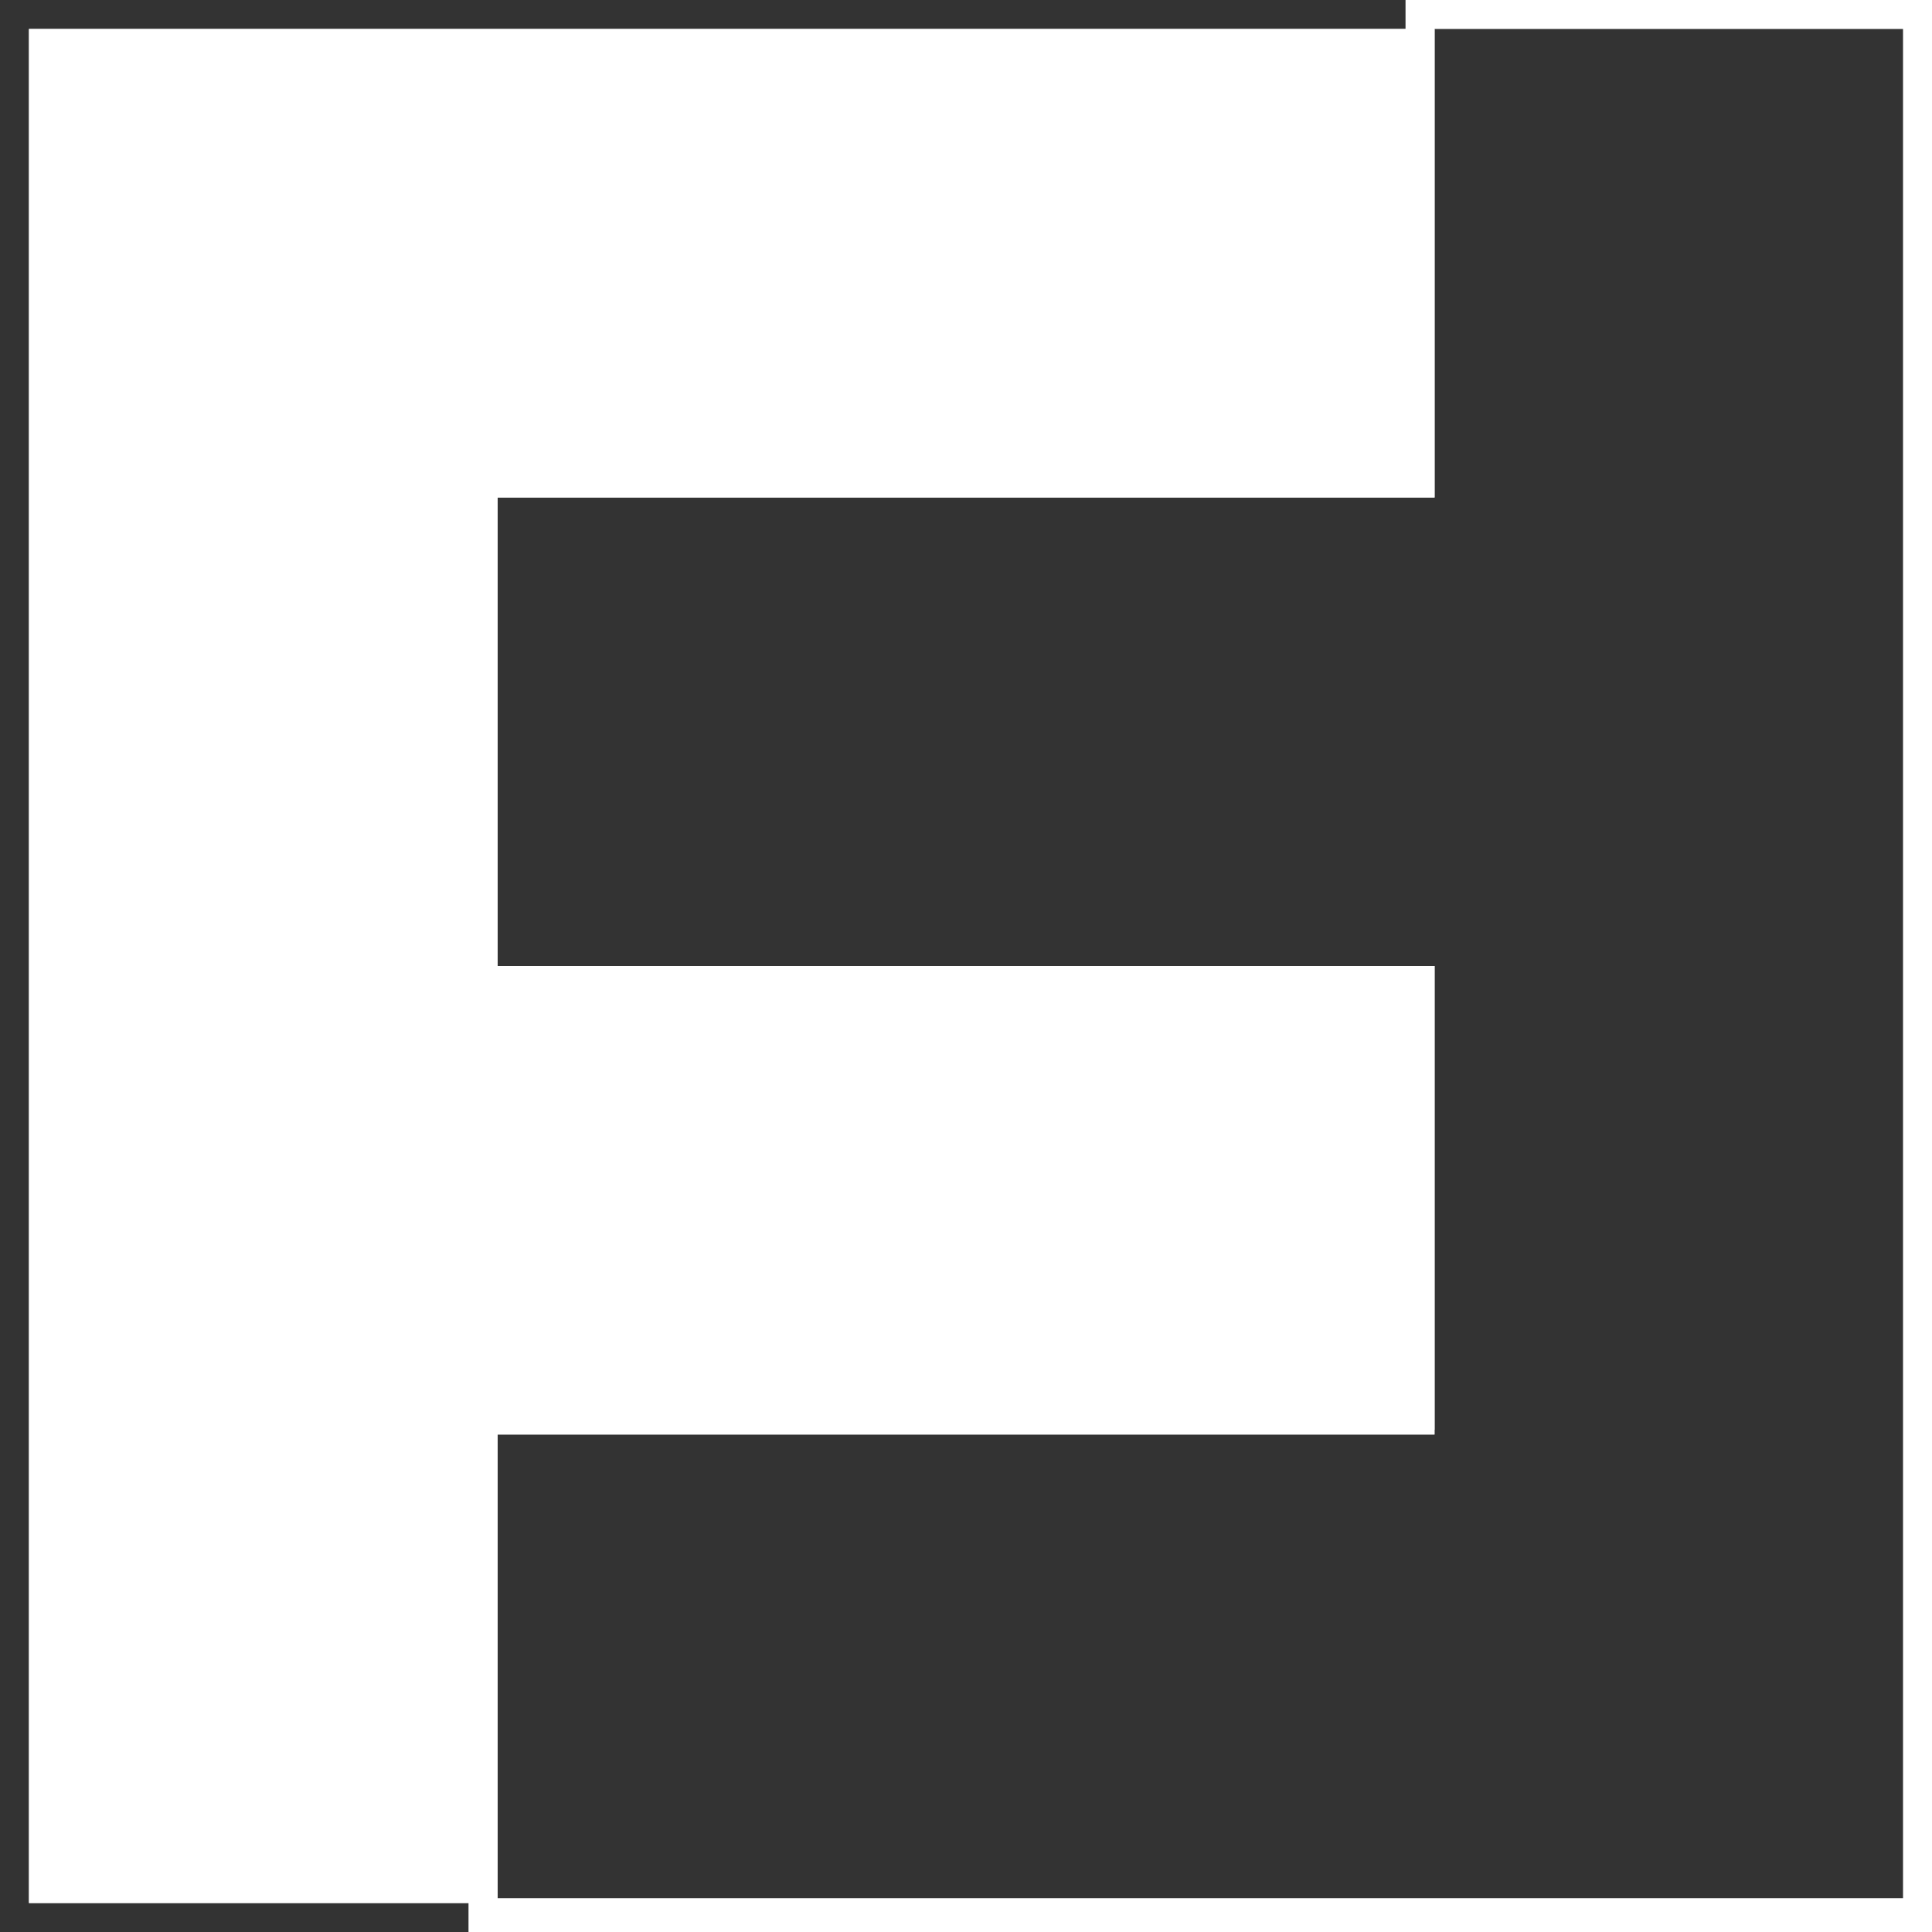<?xml version="1.0" encoding="utf-8"?>
<!-- Generator: Adobe Illustrator 21.0.0, SVG Export Plug-In . SVG Version: 6.00 Build 0)  -->
<svg version="1.1" id="Layer_1" xmlns="http://www.w3.org/2000/svg" xmlns:xlink="http://www.w3.org/1999/xlink" x="0px" y="0px"
	 viewBox="0 0 40 40" style="enable-background:new 0 0 40 40;" xml:space="preserve">
<rect x="0" y="0" width="40" height="40" fill="#333333" stroke="none"/>
<style type="text/css">
	.st0{fill:#FFFFFF;}
</style>
<g>
	<g>
		<path class="st0" d="M39.4,0.6v38.7H10.3v-9.7h19.4V20H10.3v-9.7h19.4V0.6H39.4 M40,0h-0.6h-9.7h-0.6v0.6v9.1H10.3H9.7v0.6V20v0.6
			h0.6h18.7v8.4H10.3H9.7v0.6v9.7V40h0.6h29.1H40v-0.6V0.6V0L40,0z"/>
		<g>
			<polygon class="st0" points="29.7,10.3 29.7,0.6 0.6,0.6 0.6,39.4 10.3,39.4 10.3,29.7 29.7,29.7 29.7,20 10.3,20 10.3,10.3 			
				"/>
			<path class="st0" d="M29.7,0.6v9.7H10.3V20h19.4v9.7H10.3v9.7H0.6V0.6H29.7"/>
		</g>
	</g>
</g>
</svg>
